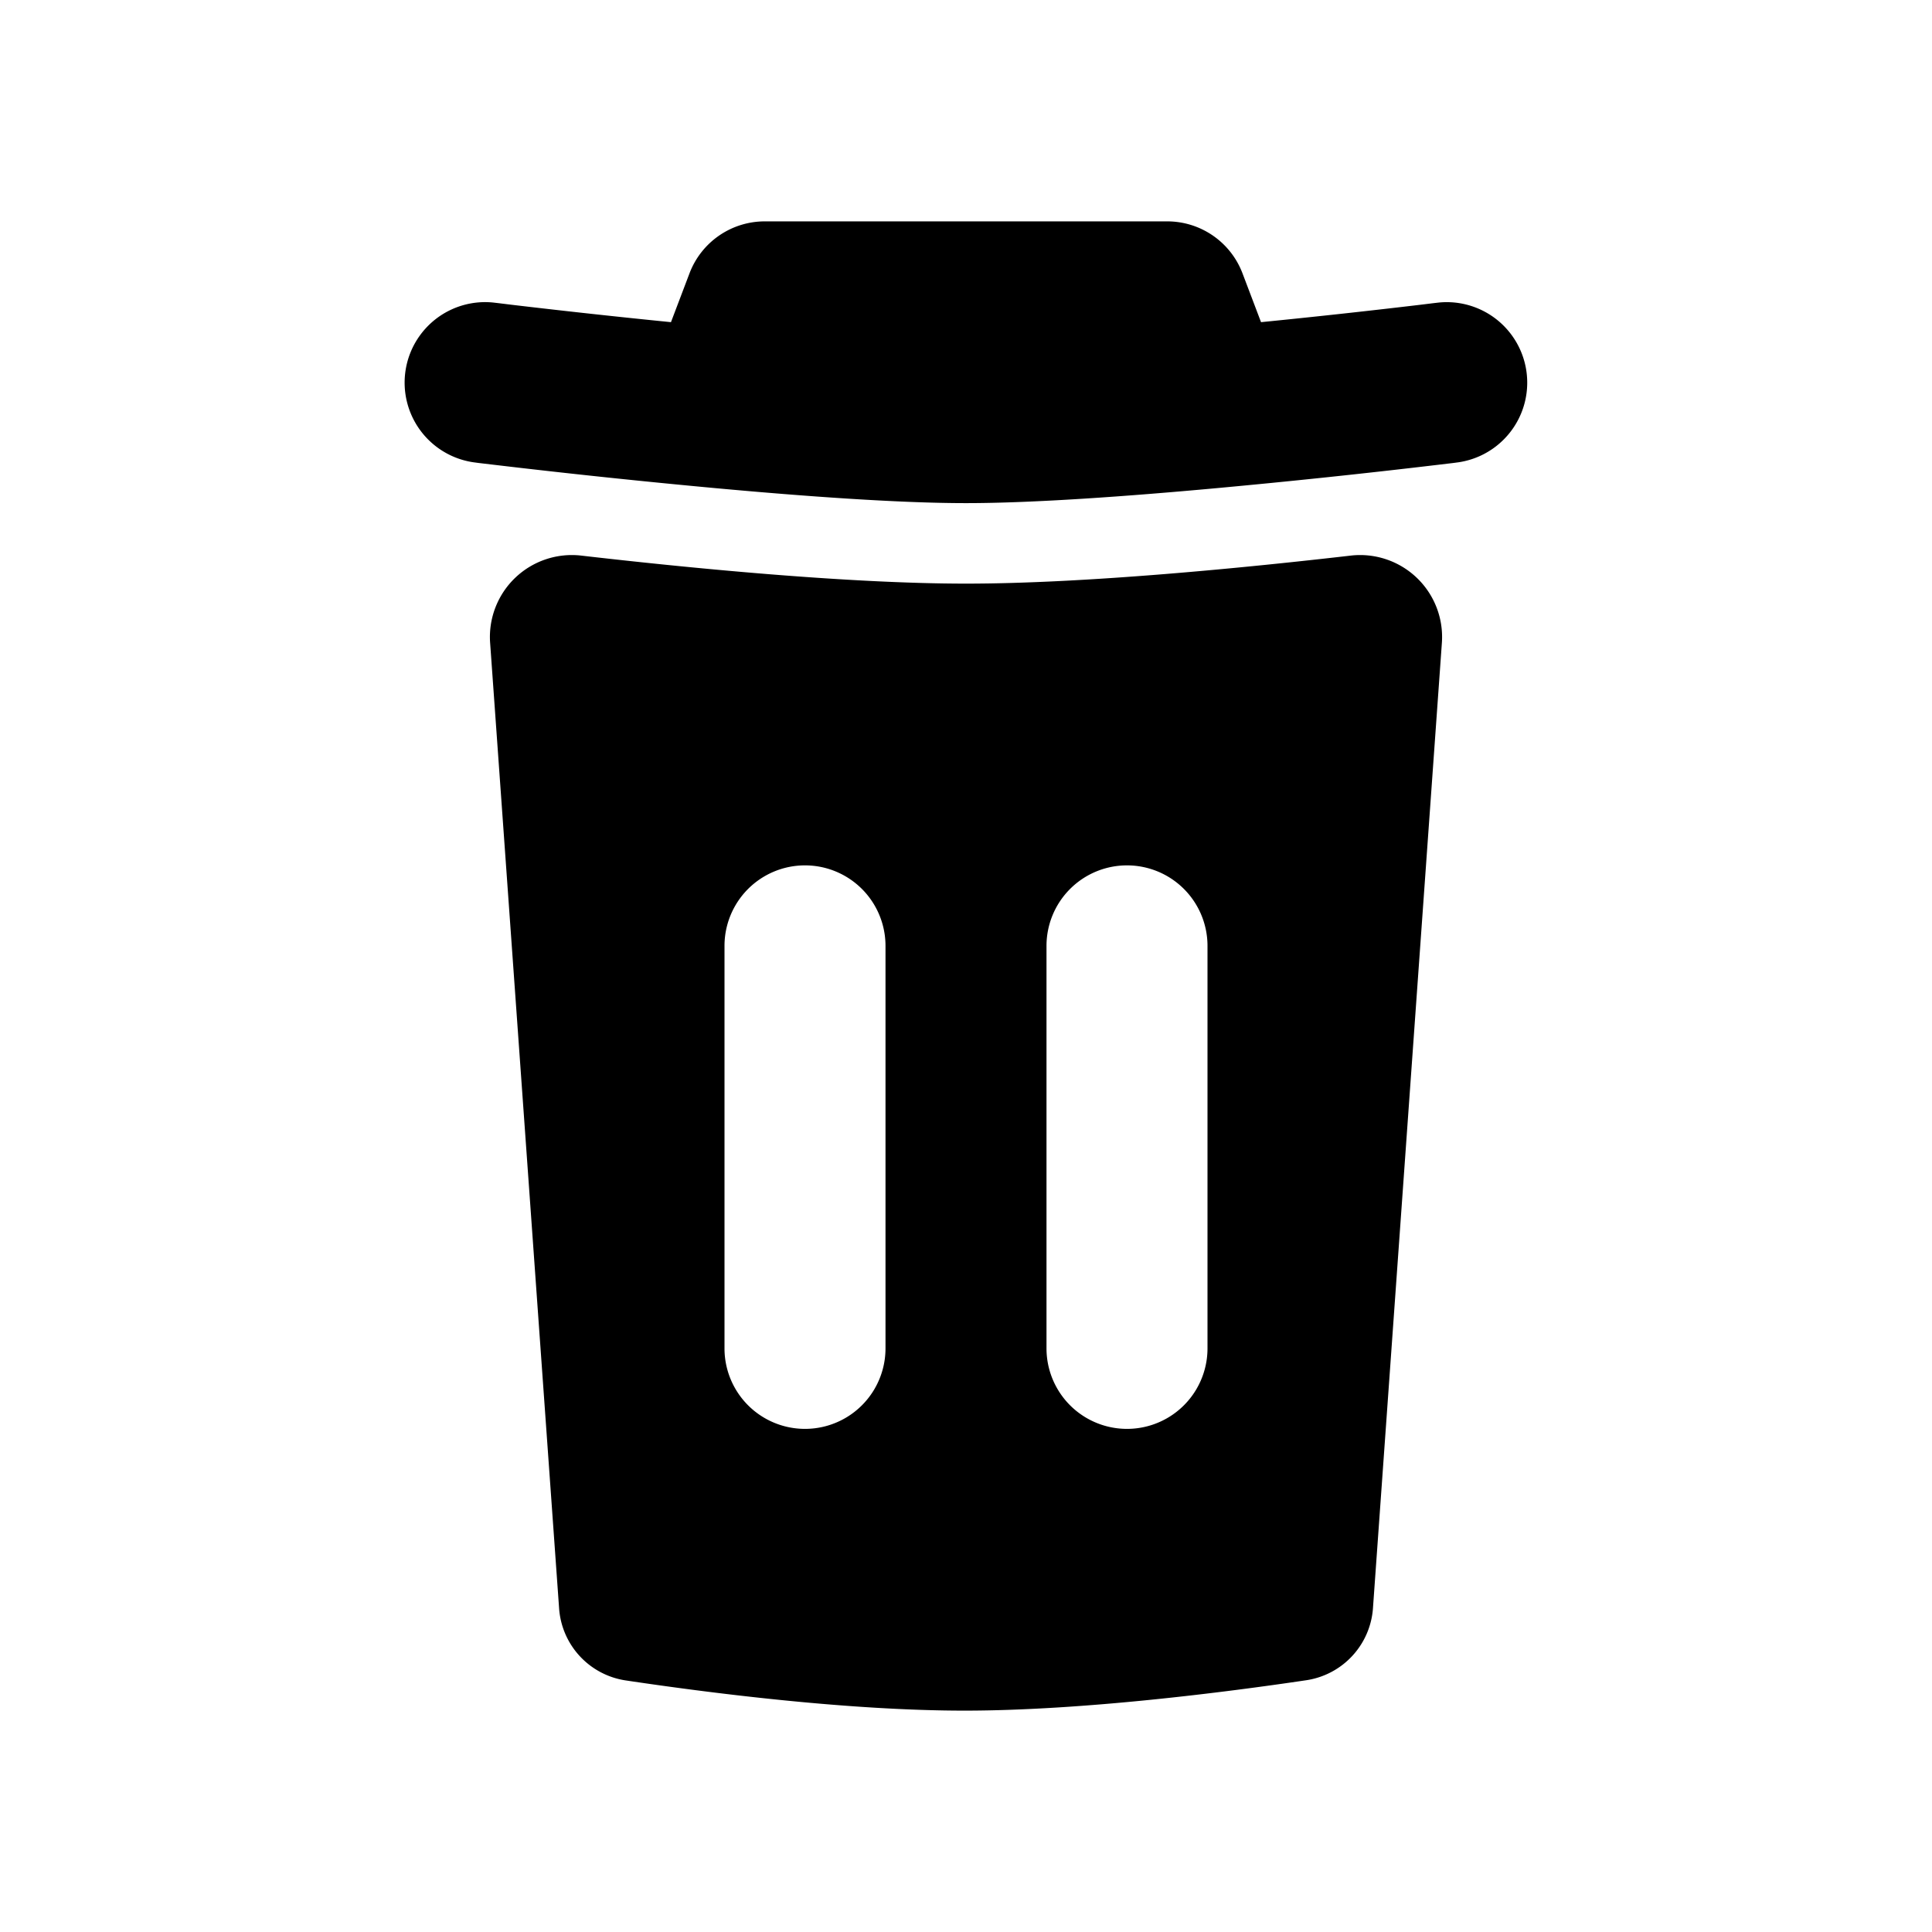 <svg xmlns="http://www.w3.org/2000/svg" viewBox="0 0 24 24" fill="currentColor" aria-hidden="true" data-slot="icon">
    <path d="M9.5 2.75a1 1 0 0 0-.935.646l-.23.606a109 109 0 0 1-1.97-.215l-.18-.022-.061-.007a1 1 0 0 0-.247 1.984l.067.009.186.022a106 106 0 0 0 2.78.293c1.071.098 2.246.184 3.09.184s2.02-.086 3.091-.184a104 104 0 0 0 2.78-.293l.185-.022.067-.009a1 1 0 0 0-.246-1.984l-.062.007-.18.022a103 103 0 0 1-1.97.215l-.23-.606a1 1 0 0 0-.935-.646z"/>
    <path fill-rule="evenodd" d="m17.912 7.98-.856 11.99a.975.975 0 0 1-.826.902c-.994.148-2.77.376-4.23.378-1.478.002-3.244-.228-4.233-.376a.974.974 0 0 1-.822-.9L6.088 7.979a1.018 1.018 0 0 1 1.134-1.077c1.273.147 3.287.348 4.778.348 1.492 0 3.505-.201 4.778-.348a1.018 1.018 0 0 1 1.134 1.077M11 11.75a1 1 0 1 0-2 0v5a1 1 0 0 0 2 0zm3-1a1 1 0 0 1 1 1v5a1 1 0 0 1-2 0v-5a1 1 0 0 1 1-1" clip-rule="evenodd"/>
</svg>
